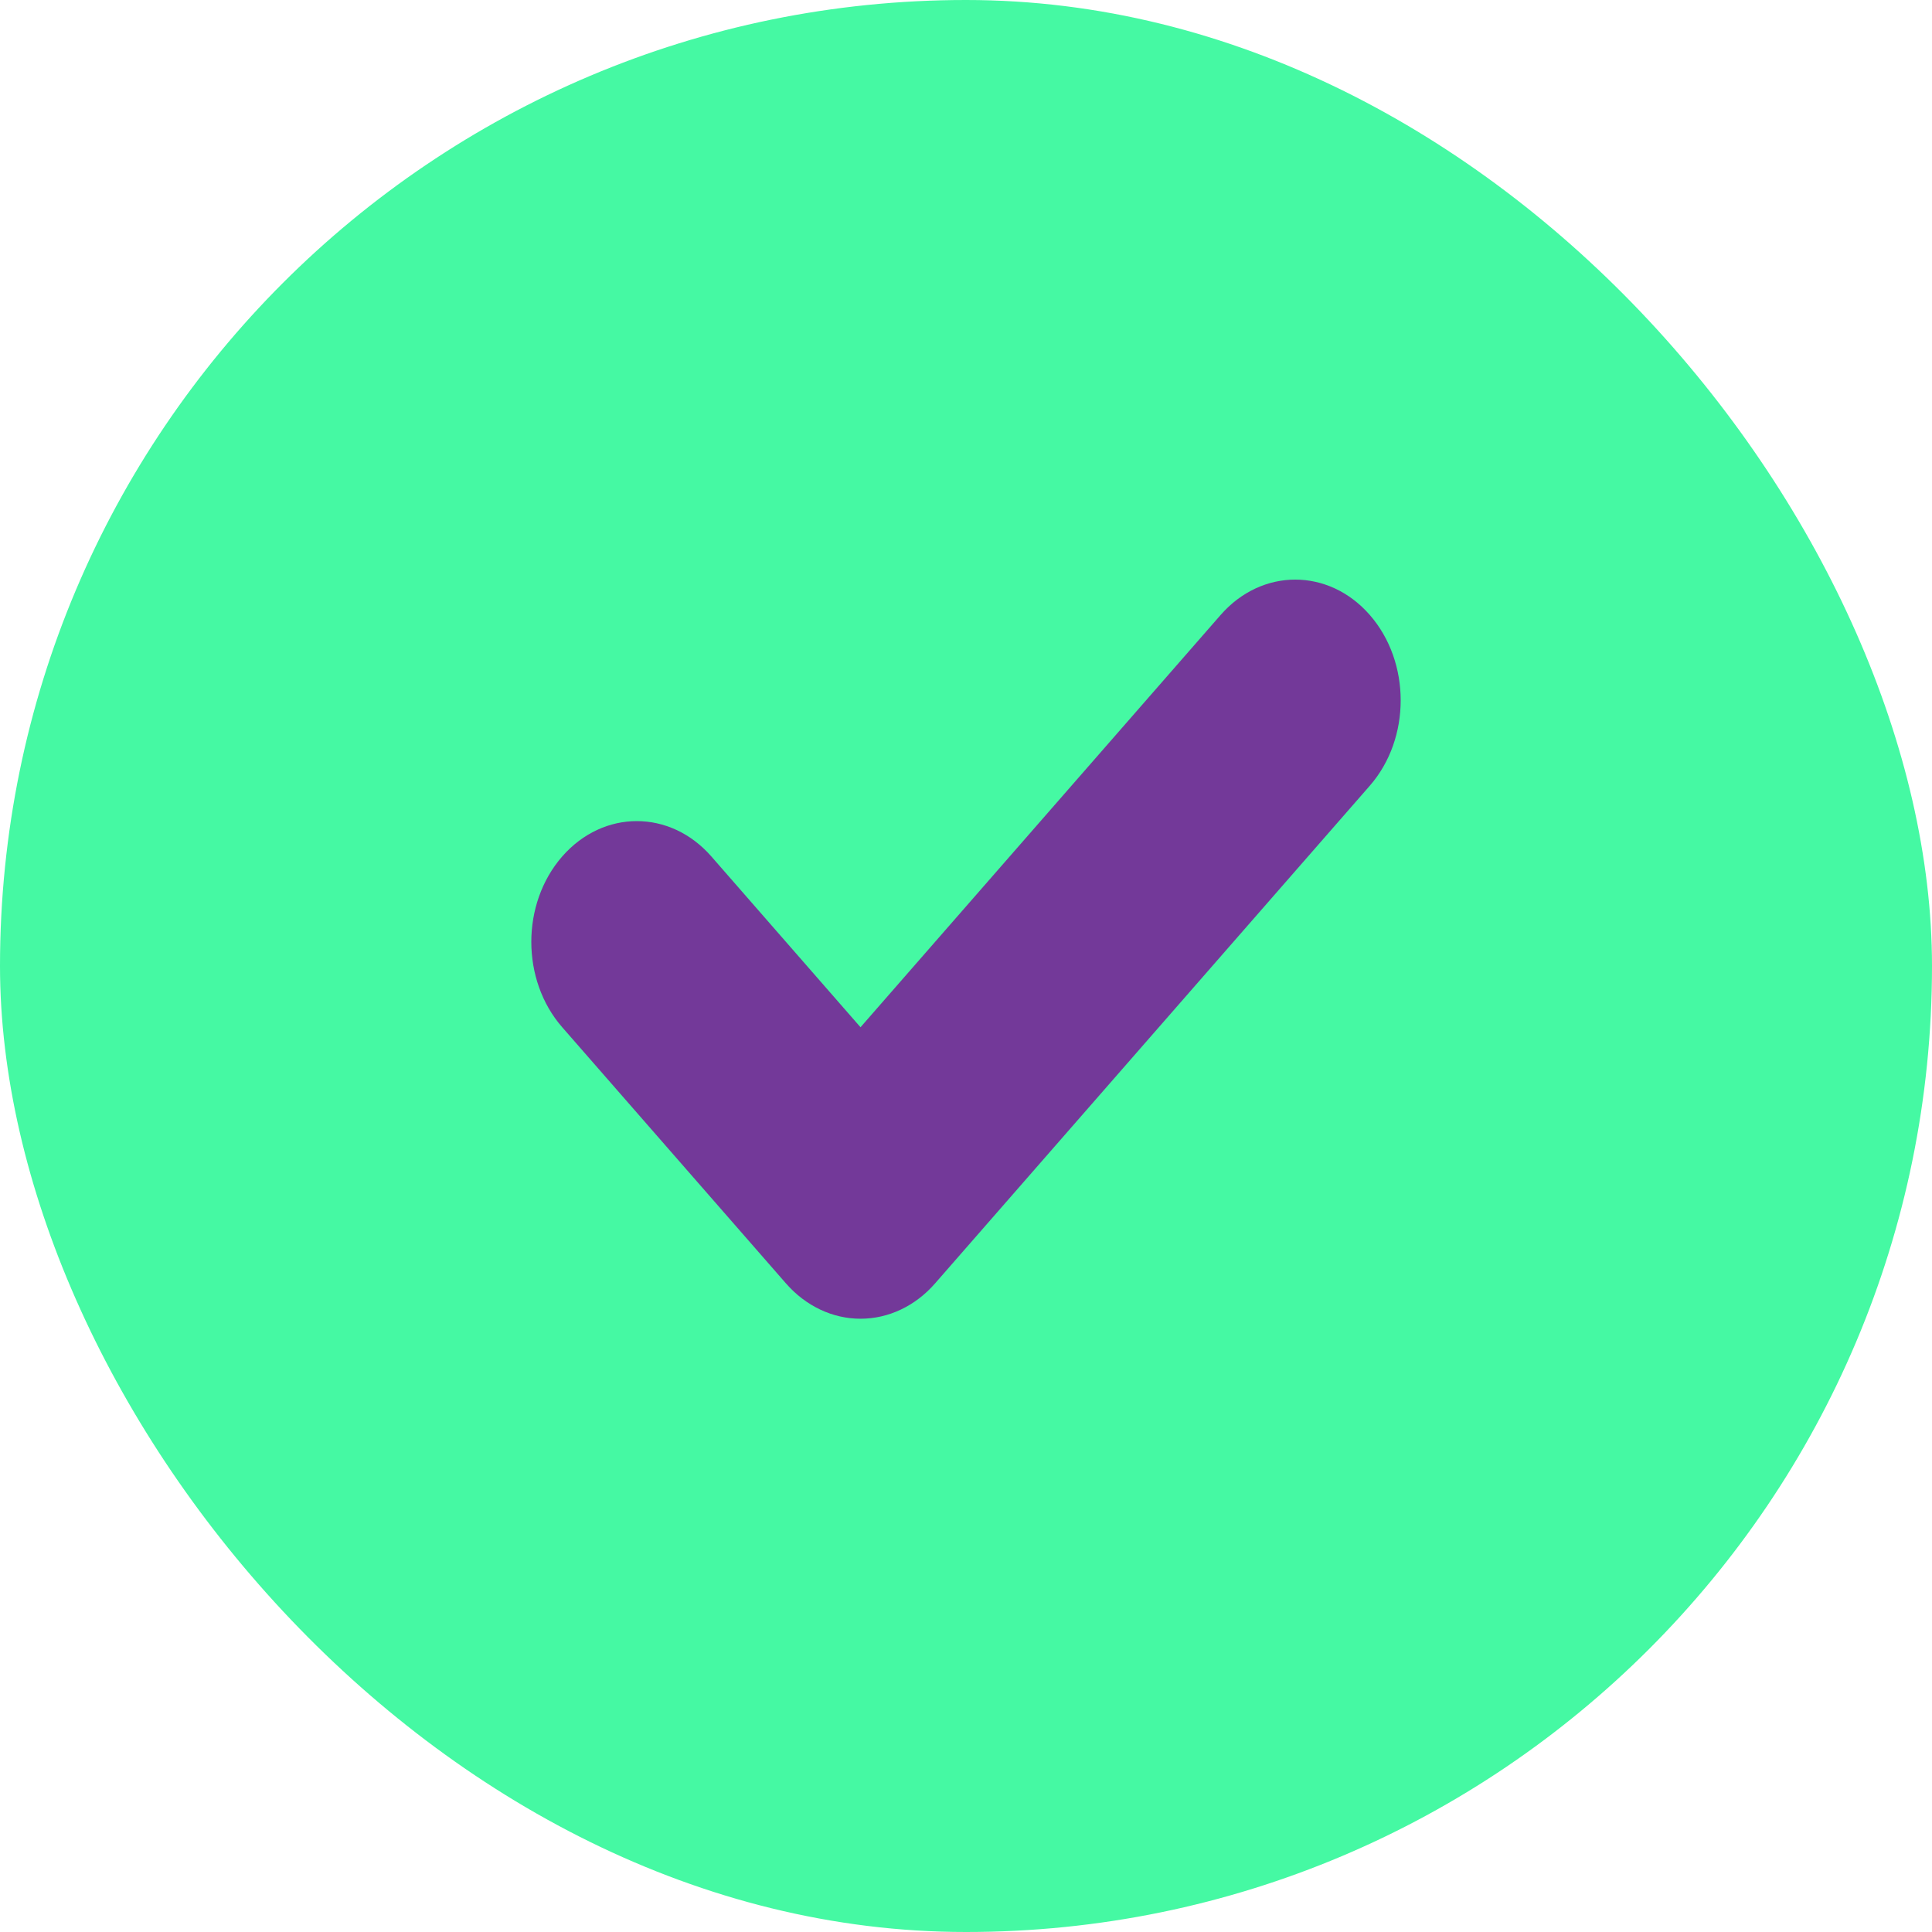 <svg width="40" height="40" viewBox="0 0 40 40" fill="none" xmlns="http://www.w3.org/2000/svg">
<rect width="40" height="40" rx="20" fill="#45F9A3"/>
<path d="M25.272 12.732L17.816 21.268L14.728 17.732C13.875 16.756 12.493 16.756 11.64 17.732C10.787 18.709 10.787 20.292 11.64 21.268L16.272 26.571C16.682 27.04 17.237 27.303 17.816 27.303C18.396 27.303 18.951 27.04 19.36 26.571L28.36 16.268C29.213 15.291 29.213 13.709 28.36 12.732C27.508 11.756 26.125 11.756 25.272 12.732Z" fill="#733999"/>
</svg>
